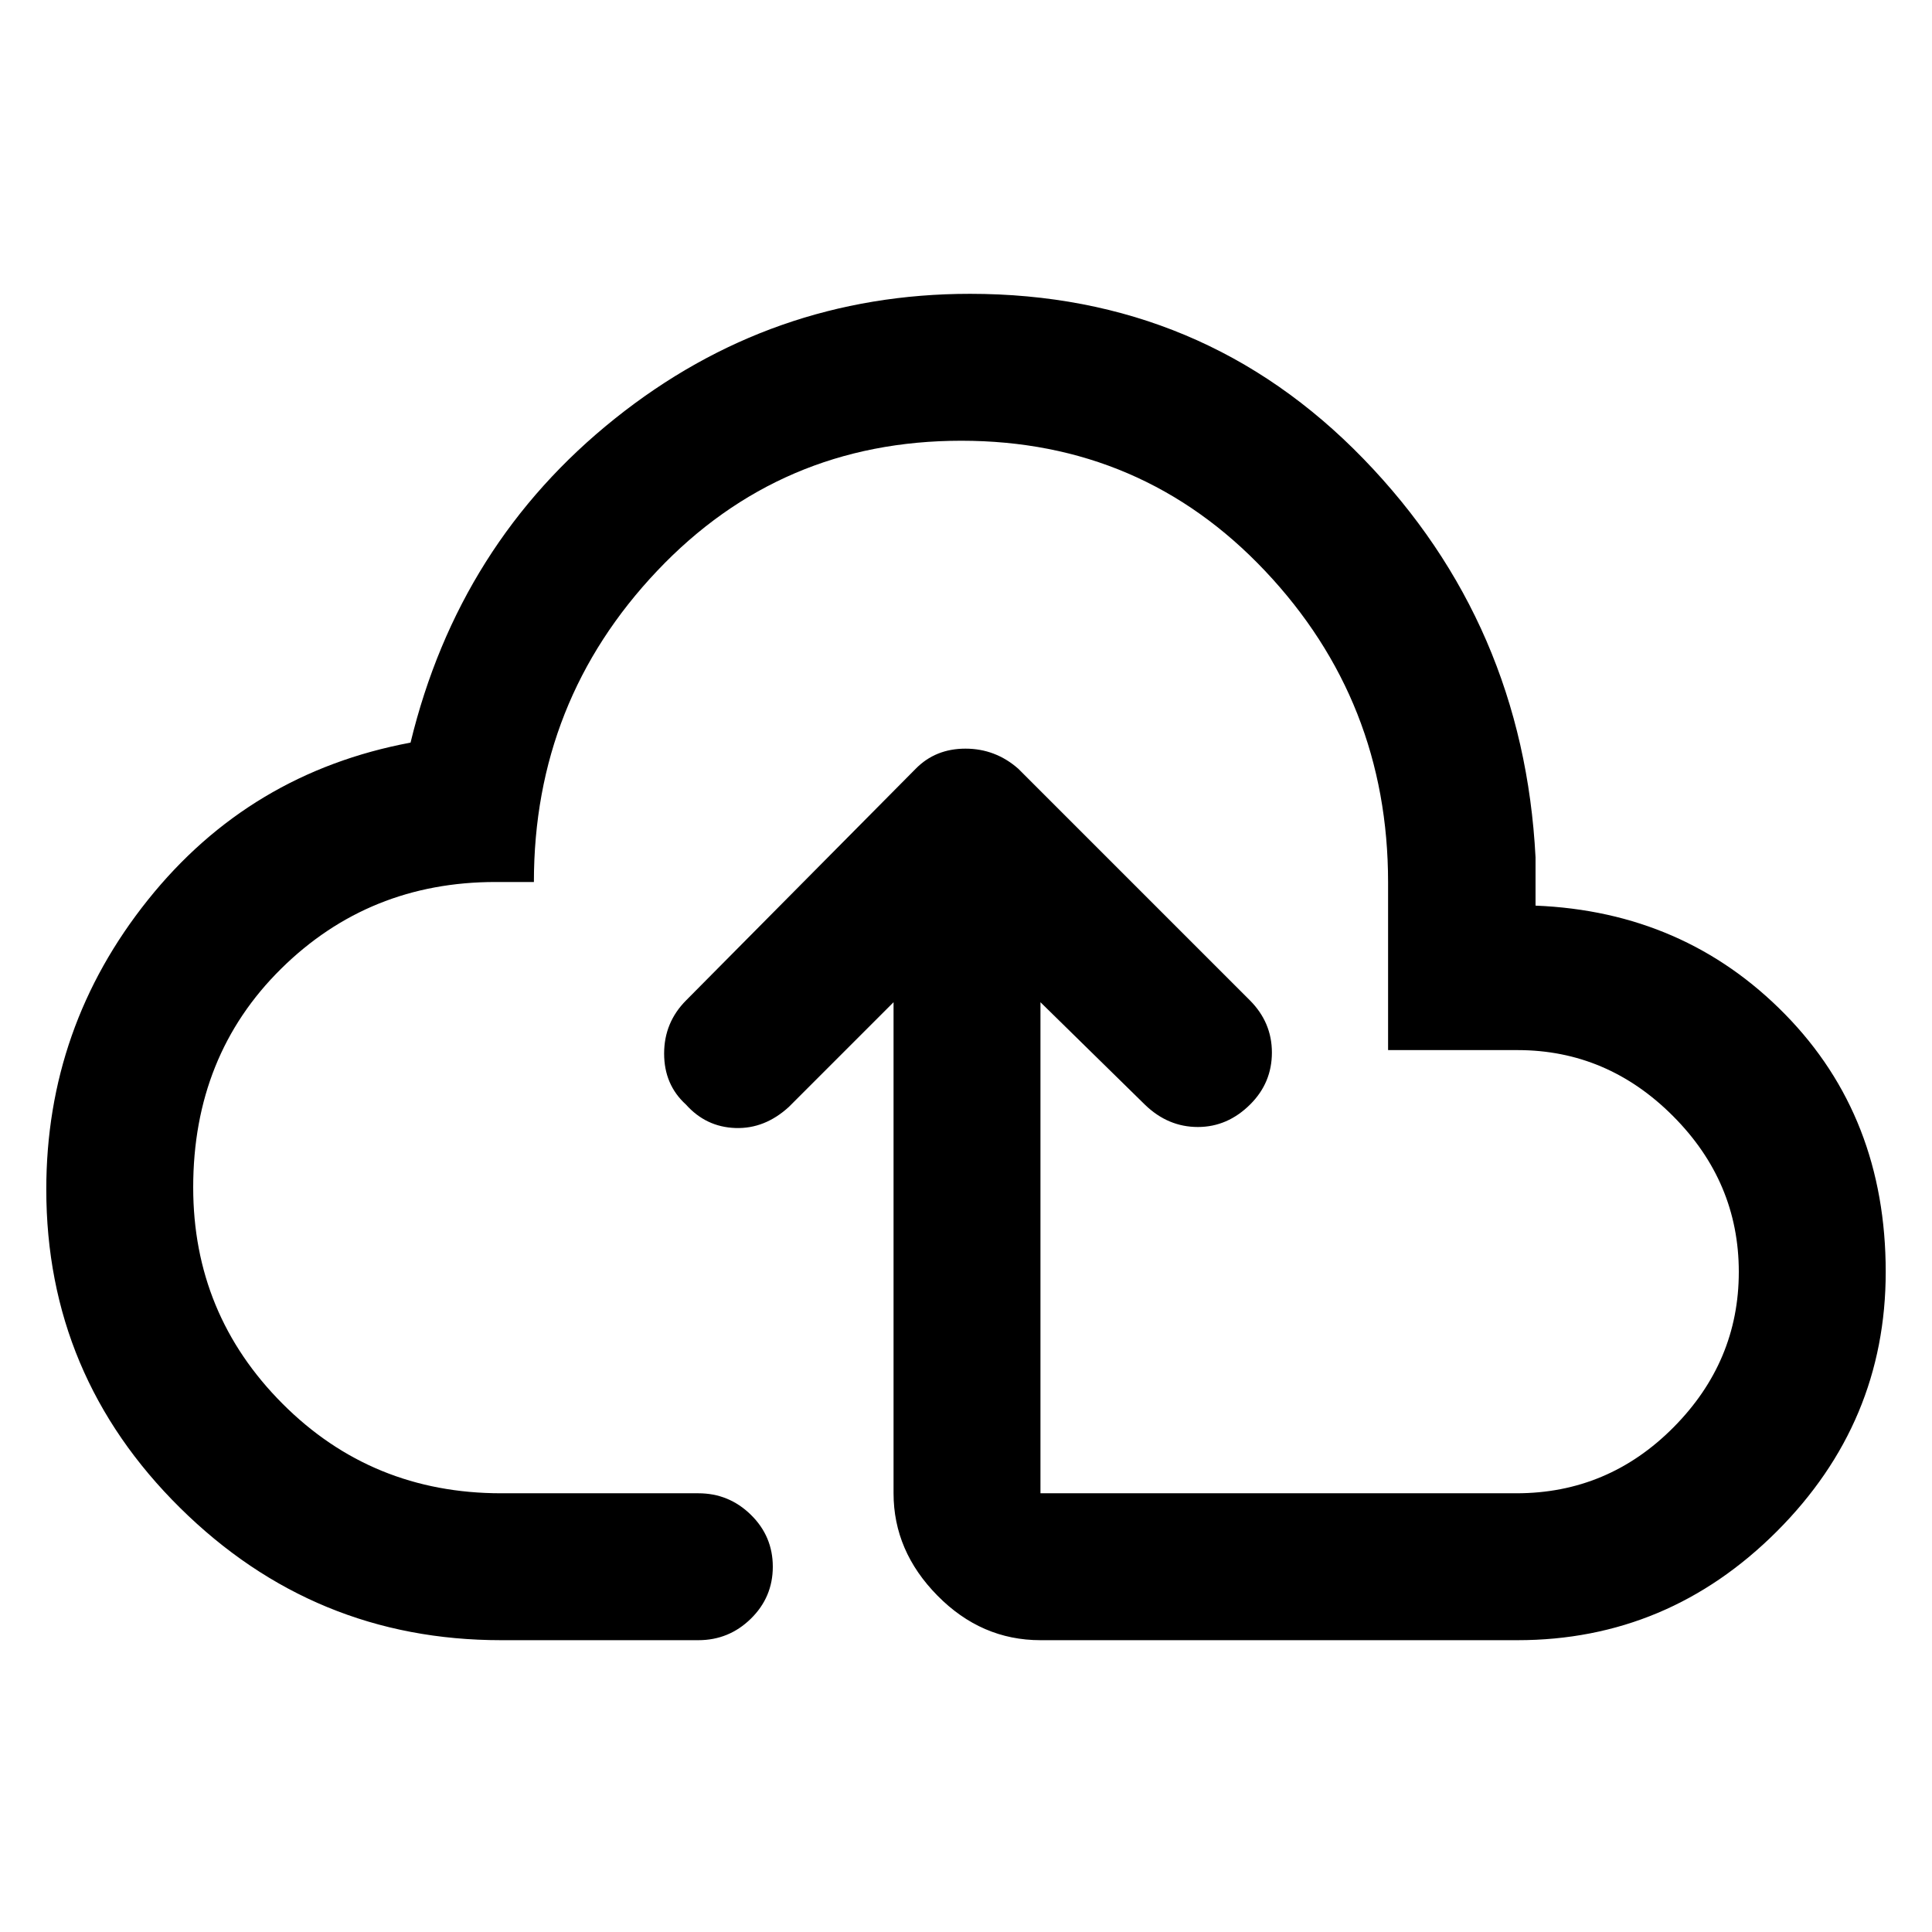 <svg xmlns="http://www.w3.org/2000/svg" height="48" viewBox="0 -960 960 960" width="48"><path d="m444-462-52 52q-12 11-26.6 10.5-14.6-.5-24.57-11.67Q330-421 330-436.5q0-15.5 11-26.5l114-115q9.82-10 24.73-10T506-578l115 115q11 11 11 26t-10.7 25.7Q610-400 595.2-400T569-411l-52-51v244h236.52q45.48 0 77.98-32.71Q864-283.42 864-328q0-44.67-32.69-77.44-32.68-32.77-77.23-32.77h-64.35v-83.37q0-90-61.1-154.71Q567.52-741 477.64-741q-89.88 0-151.11 64.67-61.24 64.67-61.24 154.59h-19.04q-62.93 0-106.59 43.13Q96-435.48 96-370q0 63 44.39 107.5Q184.79-218 249-218h98q15.2 0 26.1 10.68 10.9 10.67 10.9 25.81 0 15.14-10.9 25.83Q362.2-145 347-145h-98q-93 0-159.5-65.73Q23-276.45 23-369q0-80.71 50.5-143.85Q124-576 204-591q24-99 101.55-161T482-814q116 0 195.5 82T763-534v24q74 3 124 54t50 128q0 74.83-54.08 128.92Q828.83-145 754-145H517q-29.36 0-51.18-22.14Q444-189.27 444-218v-244Zm36 18Z"/></svg>